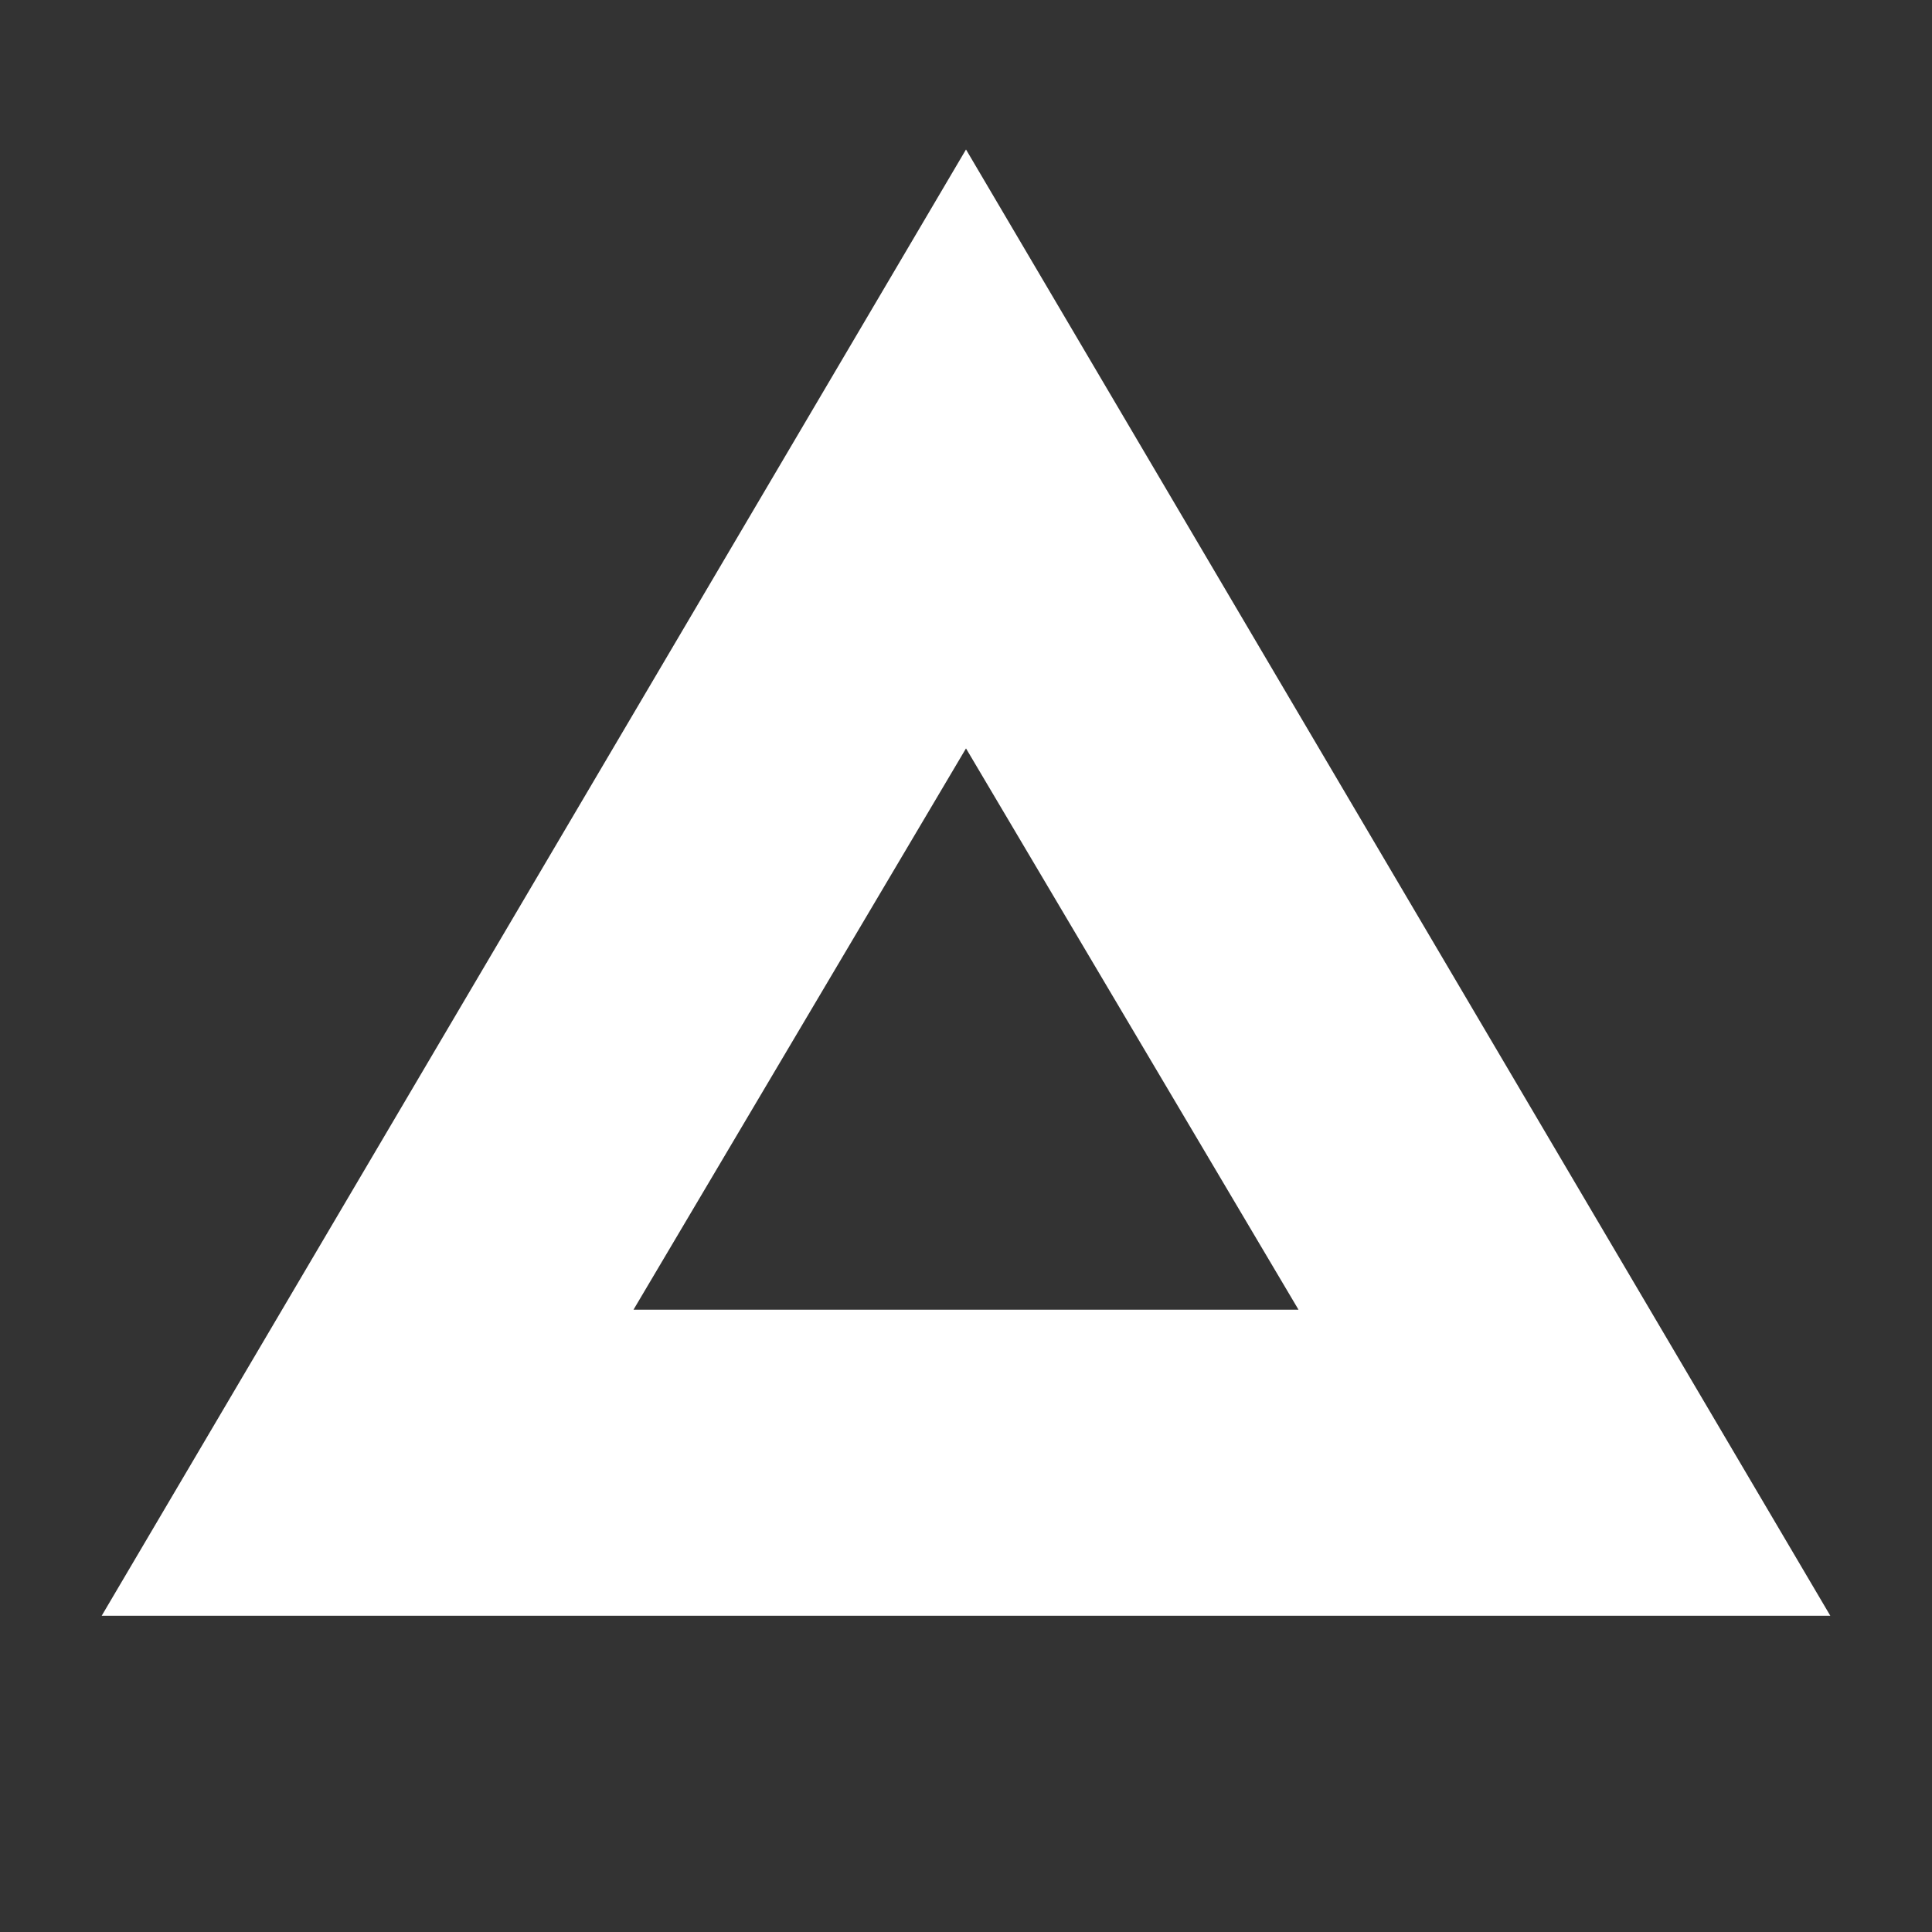 <svg xmlns="http://www.w3.org/2000/svg" viewBox="0 0 19 19"><rect x="0" y="0" width="19" height="19" fill="#333333" stroke="none"/><title>Triangle</title><style>path{fill:#fff;}</style><path d="M9.5,7.36l3.27,5.52H6.23L9.5,7.36m0-5.89L1,15.89H18L9.5,1.47Z"/></svg>